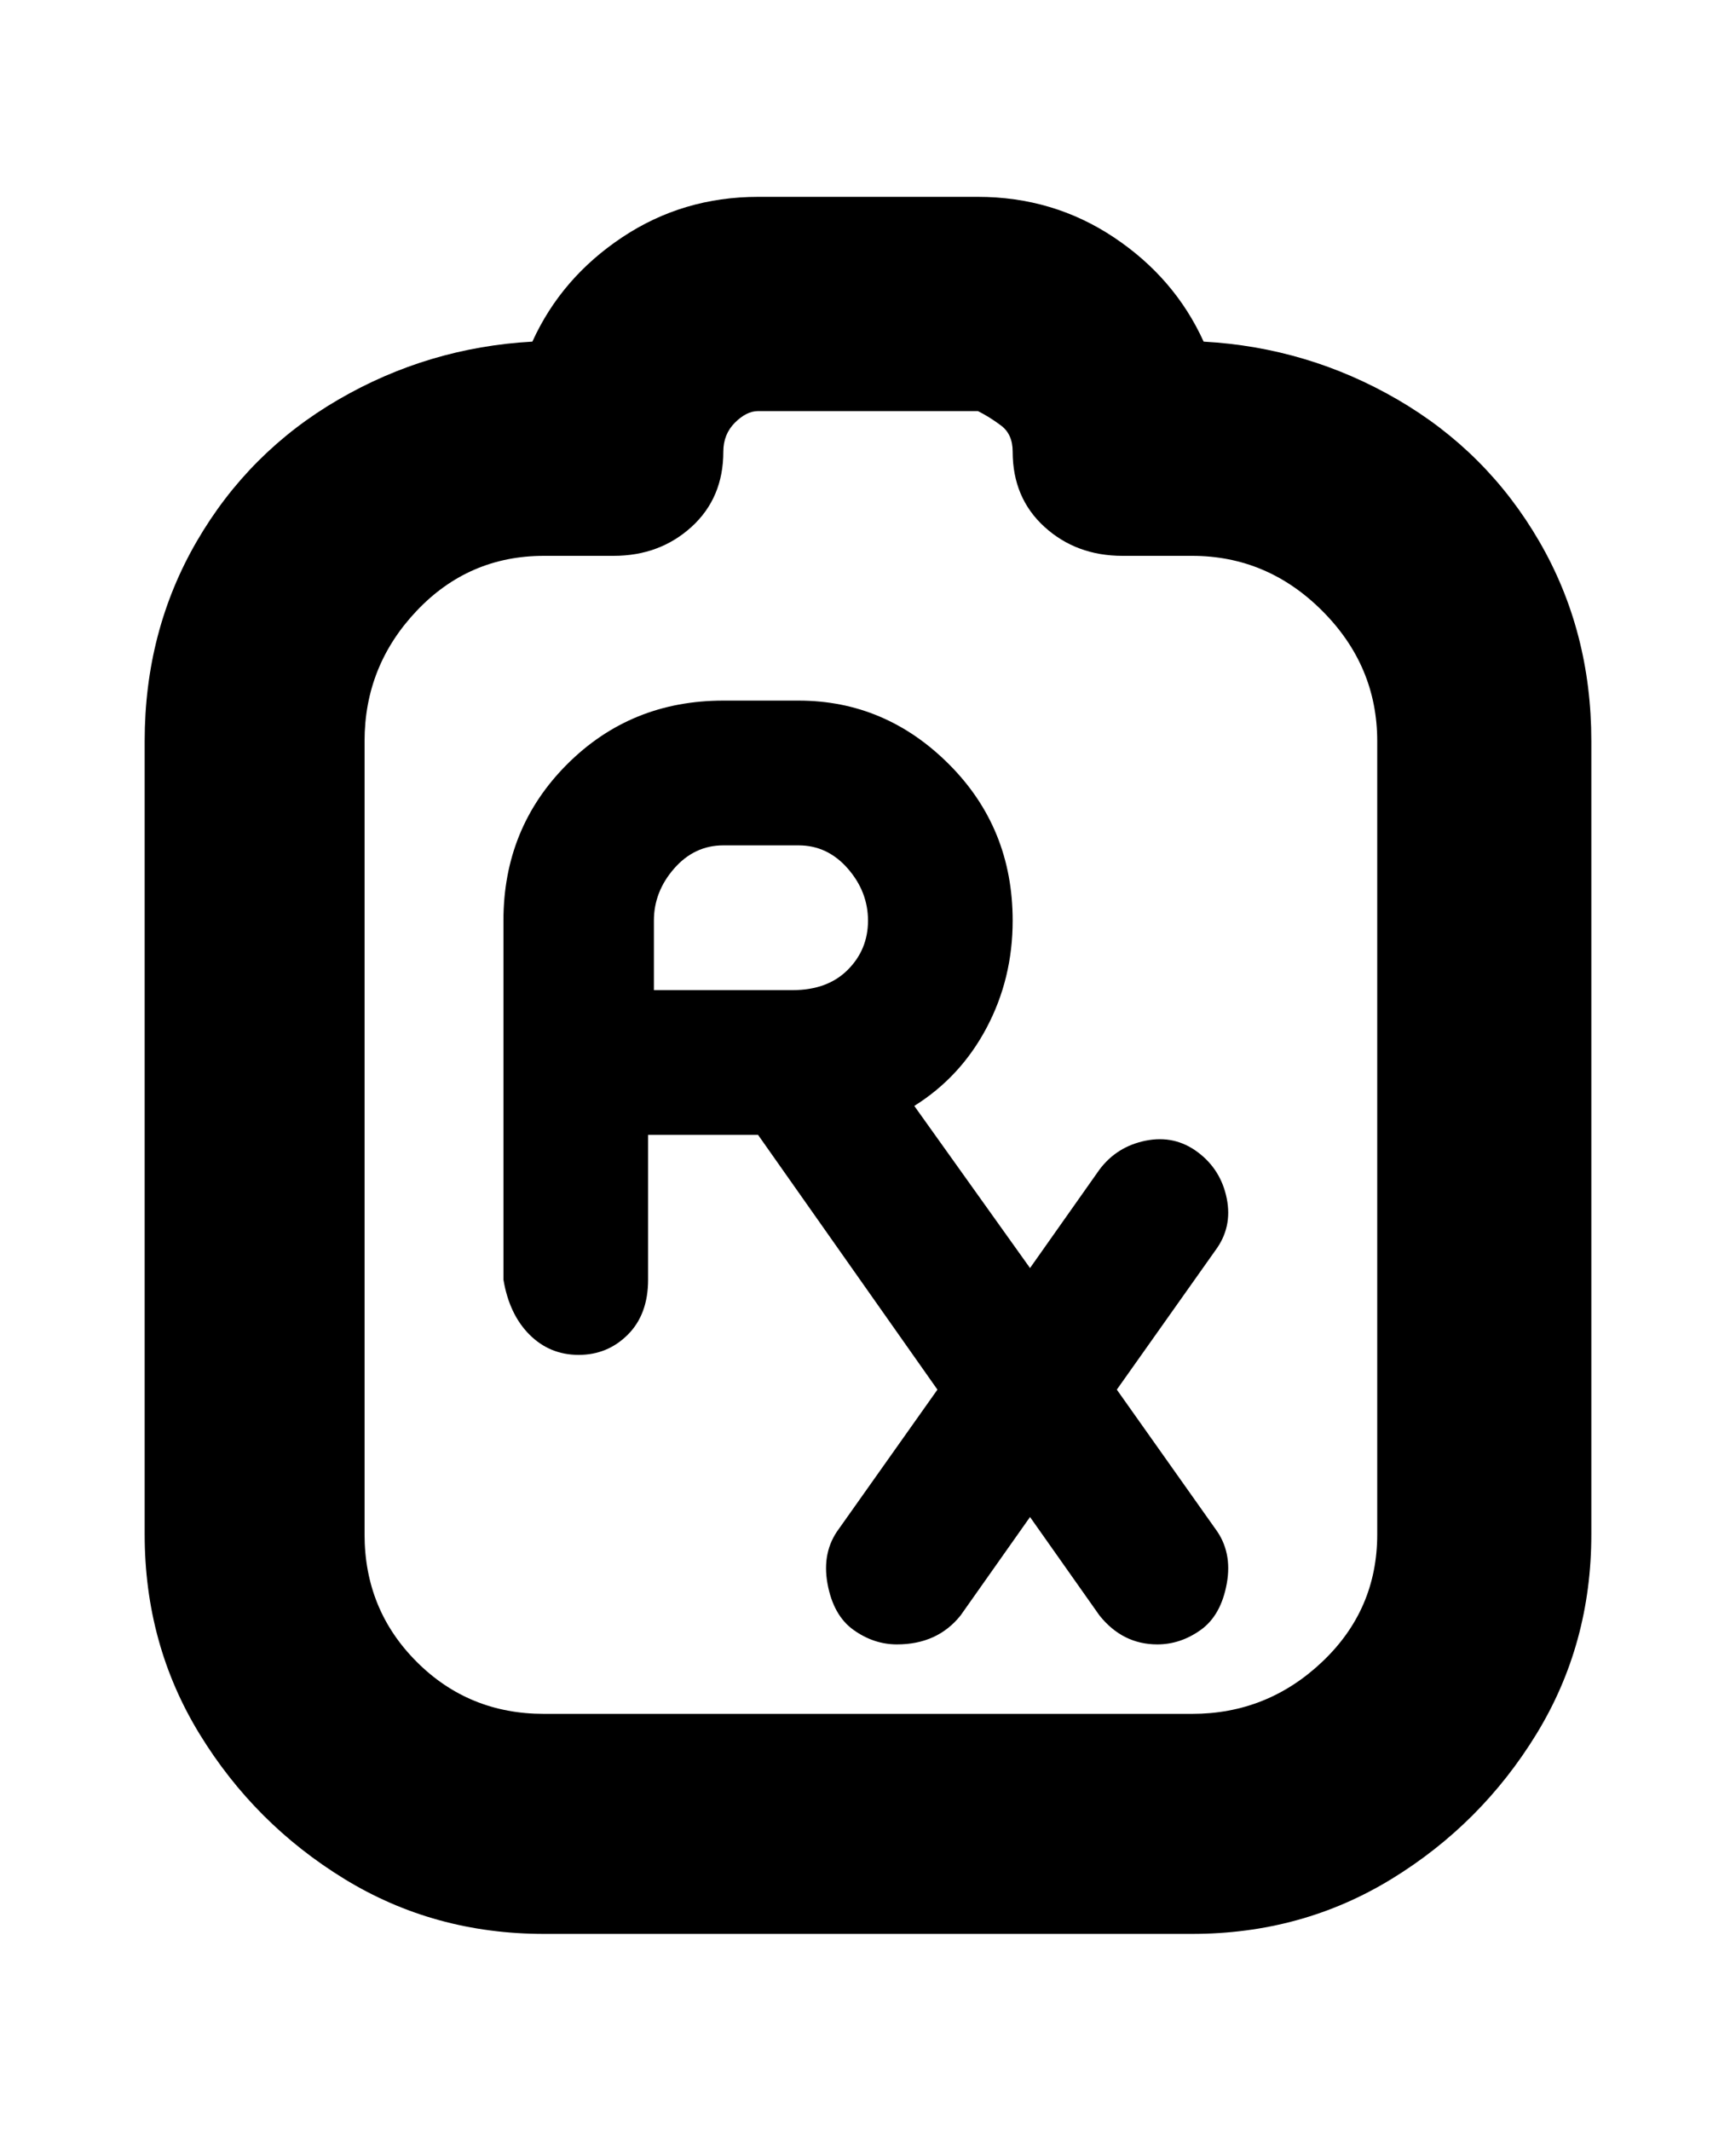 <svg viewBox="0 0 300 368" xmlns="http://www.w3.org/2000/svg"><path d="M207 199q-4-3-9-2t-8 5l-12 17-20-28q8-5 12.5-13.5T175 159q0-16-11-27t-26-11h-13q-16 0-27 11t-11 27v62q1 6 4.5 9.5t8.5 3.5q5 0 8.5-3.5t3.5-9.5v-25h19l31 44-17 24q-3 4-2 9.5t4.5 8q3.5 2.5 7.5 2.5 7 0 11-5l12-17 12 17q4 5 10 5 4 0 7.5-2.5t4.5-8q1-5.5-2-9.5l-17-24 17-24q3-4 2-9t-5-8zm-94-40q0-5 3.5-9t8.5-4h13q5 0 8.5 4t3.5 9q0 5-3.5 8.5T137 171h-24v-12zm95-100q-5-11-15.5-18T169 34h-38q-13 0-23.5 7T92 59q-18 1-33.5 10T34 93.5Q25 109 25 128v137q0 19 9.5 34.5t25 25Q75 334 94 334h112q19 0 34.5-9.5t25-25Q275 284 275 265V128q0-19-9-34.5T241.5 69Q226 60 208 59zm30 206q0 13-9.5 22t-22.5 9H94q-13 0-22-9t-9-22V128q0-13 9-22.5T94 96h12q8 0 13.5-5t5.5-13q0-3 2-5t4-2h38q2 1 4 2.5t2 4.5q0 8 5.5 13t13.5 5h12q13 0 22.5 9.5T238 128v137z"/></svg>